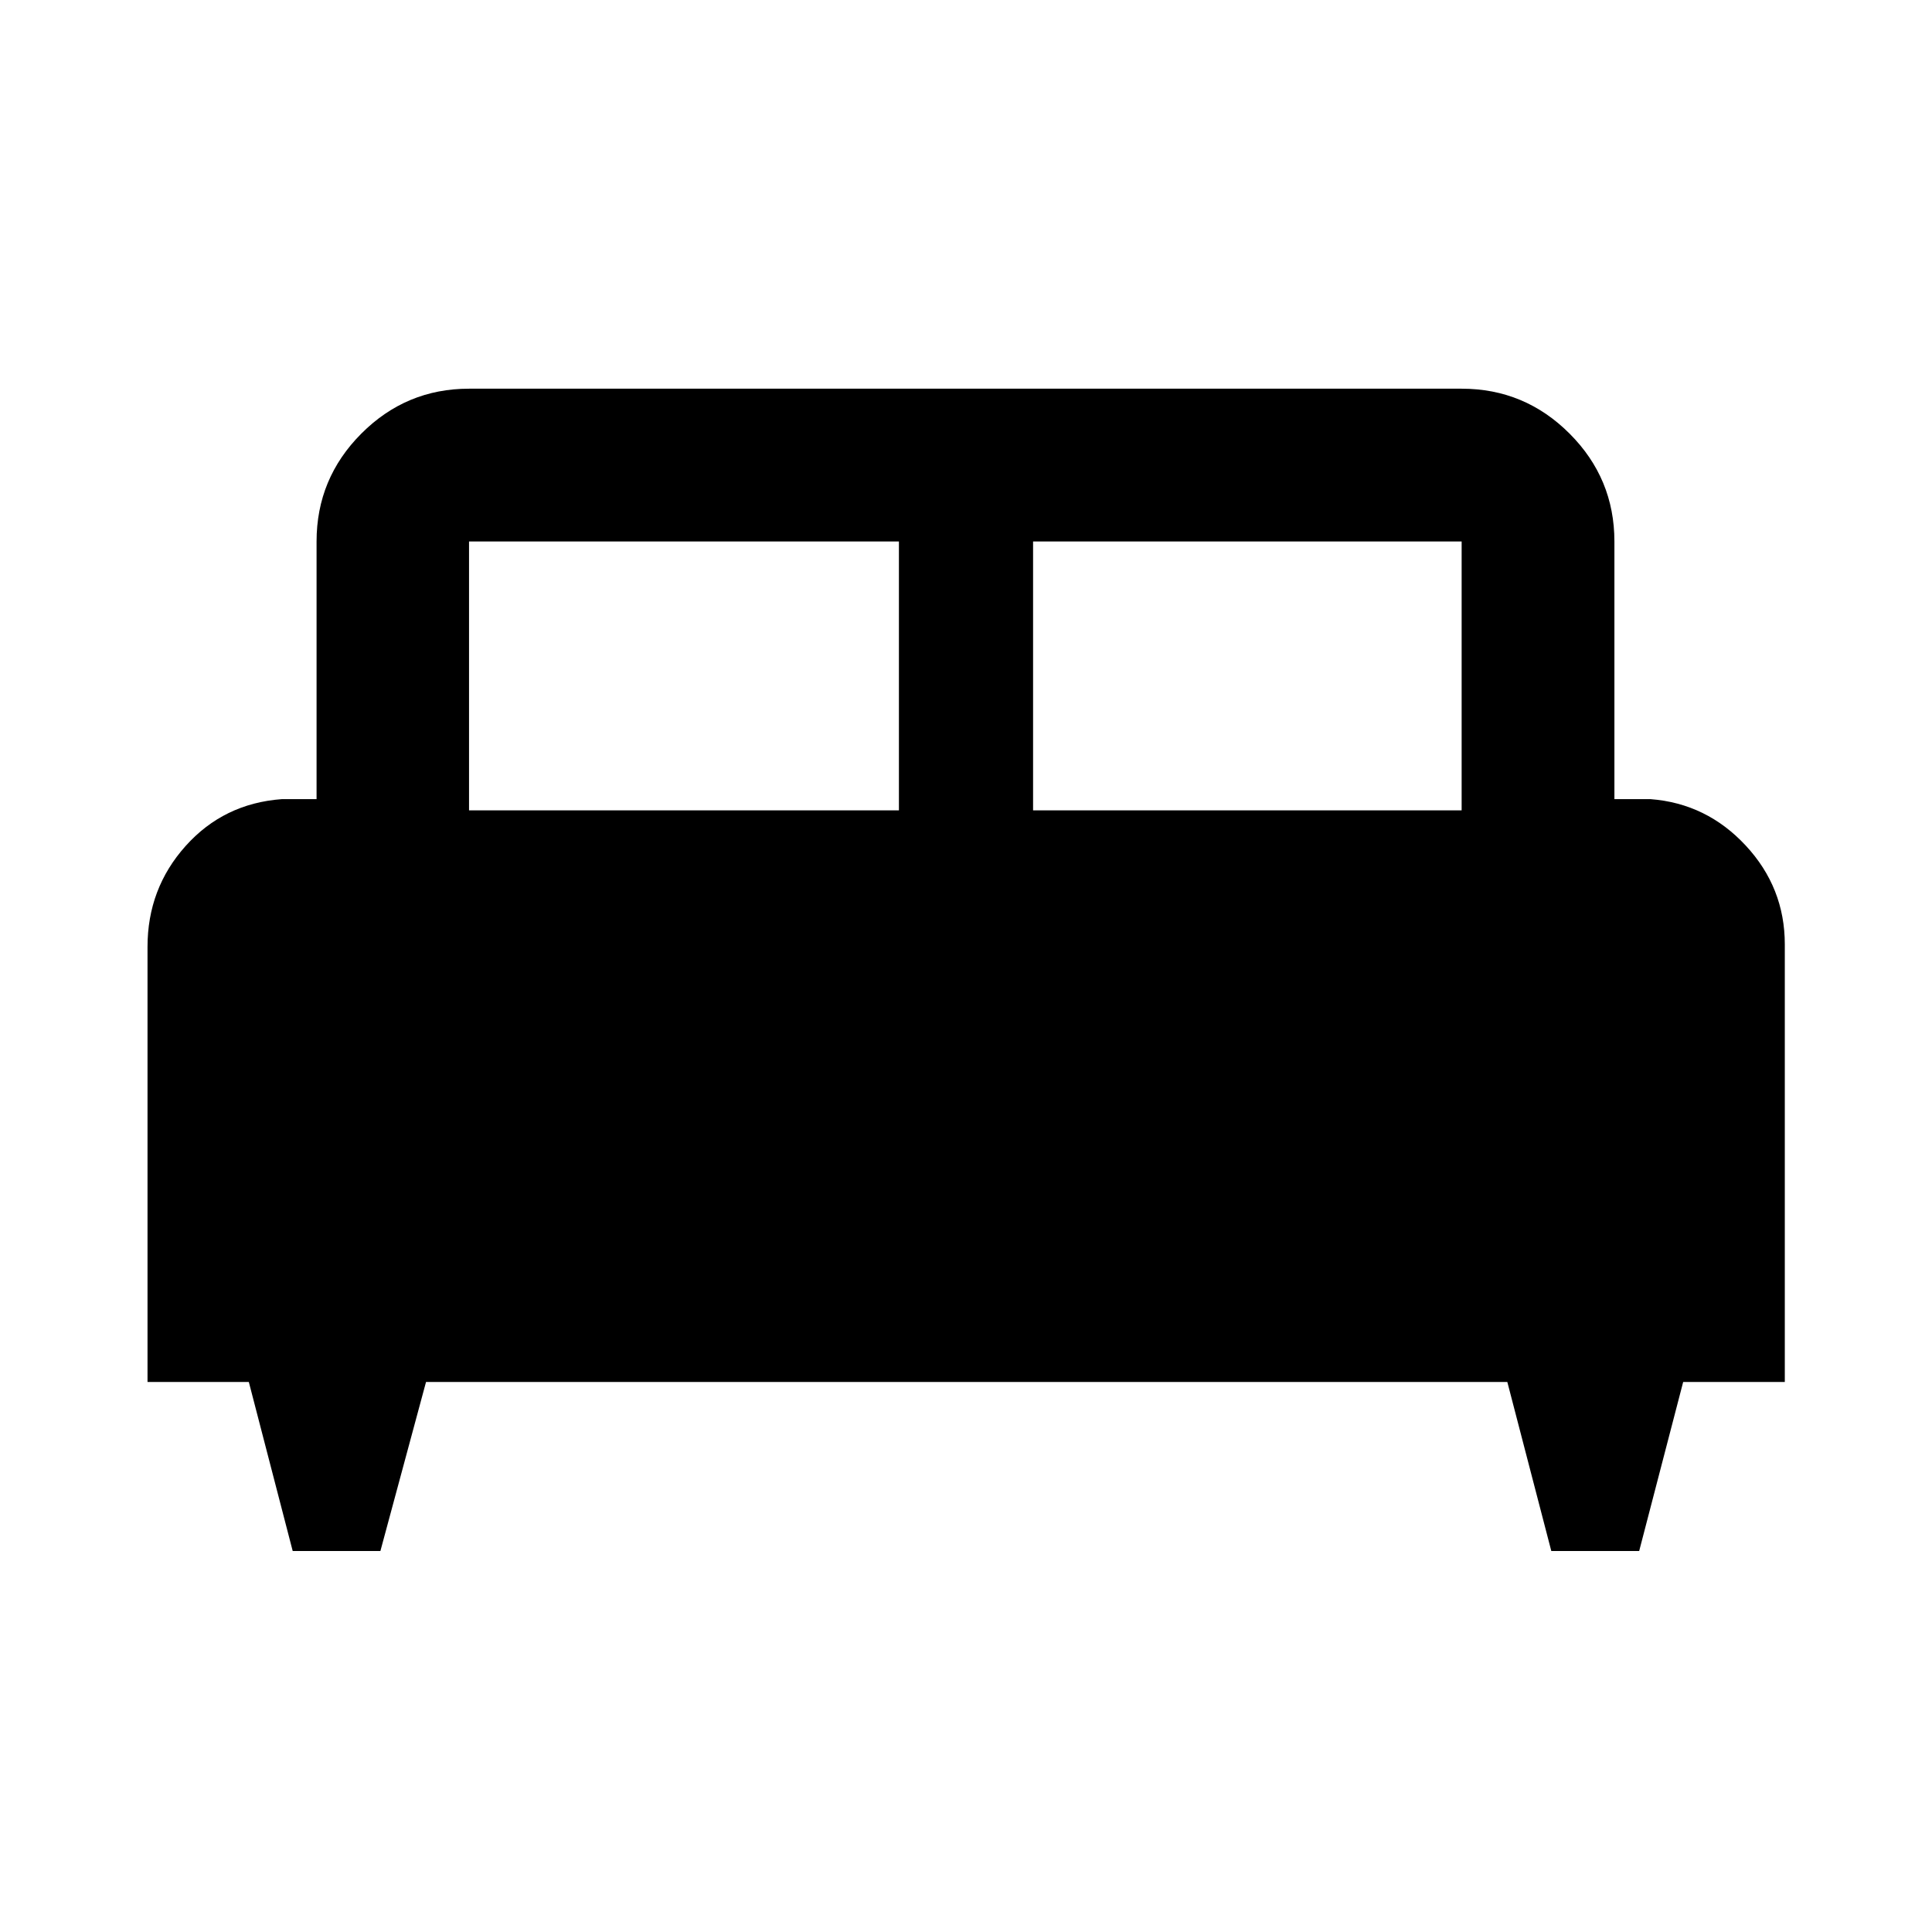 <svg xmlns="http://www.w3.org/2000/svg" height="40" viewBox="0 -960 960 960" width="40"><path d="M189.02-189.32h-43.58l-21.8-83.98H73.3v-216.19q0-29 18.93-50.14 18.93-21.13 47.74-23.28h17.33v-128.03q0-31.32 22.26-53.62 22.25-22.3 53.5-22.3h493.22q31.31 0 53.61 22.3t22.3 53.62v128.03h18q27.82 2.15 47.24 23.05 19.43 20.9 19.43 49.13v217.43h-50.5l-21.86 83.98h-43.67l-21.85-83.98H211.69l-22.67 83.98Zm324.31-368.01h212.95v-133.61H513.33v133.61Zm-280.27 0h213.61v-133.61H233.06v133.61Z"/></svg>